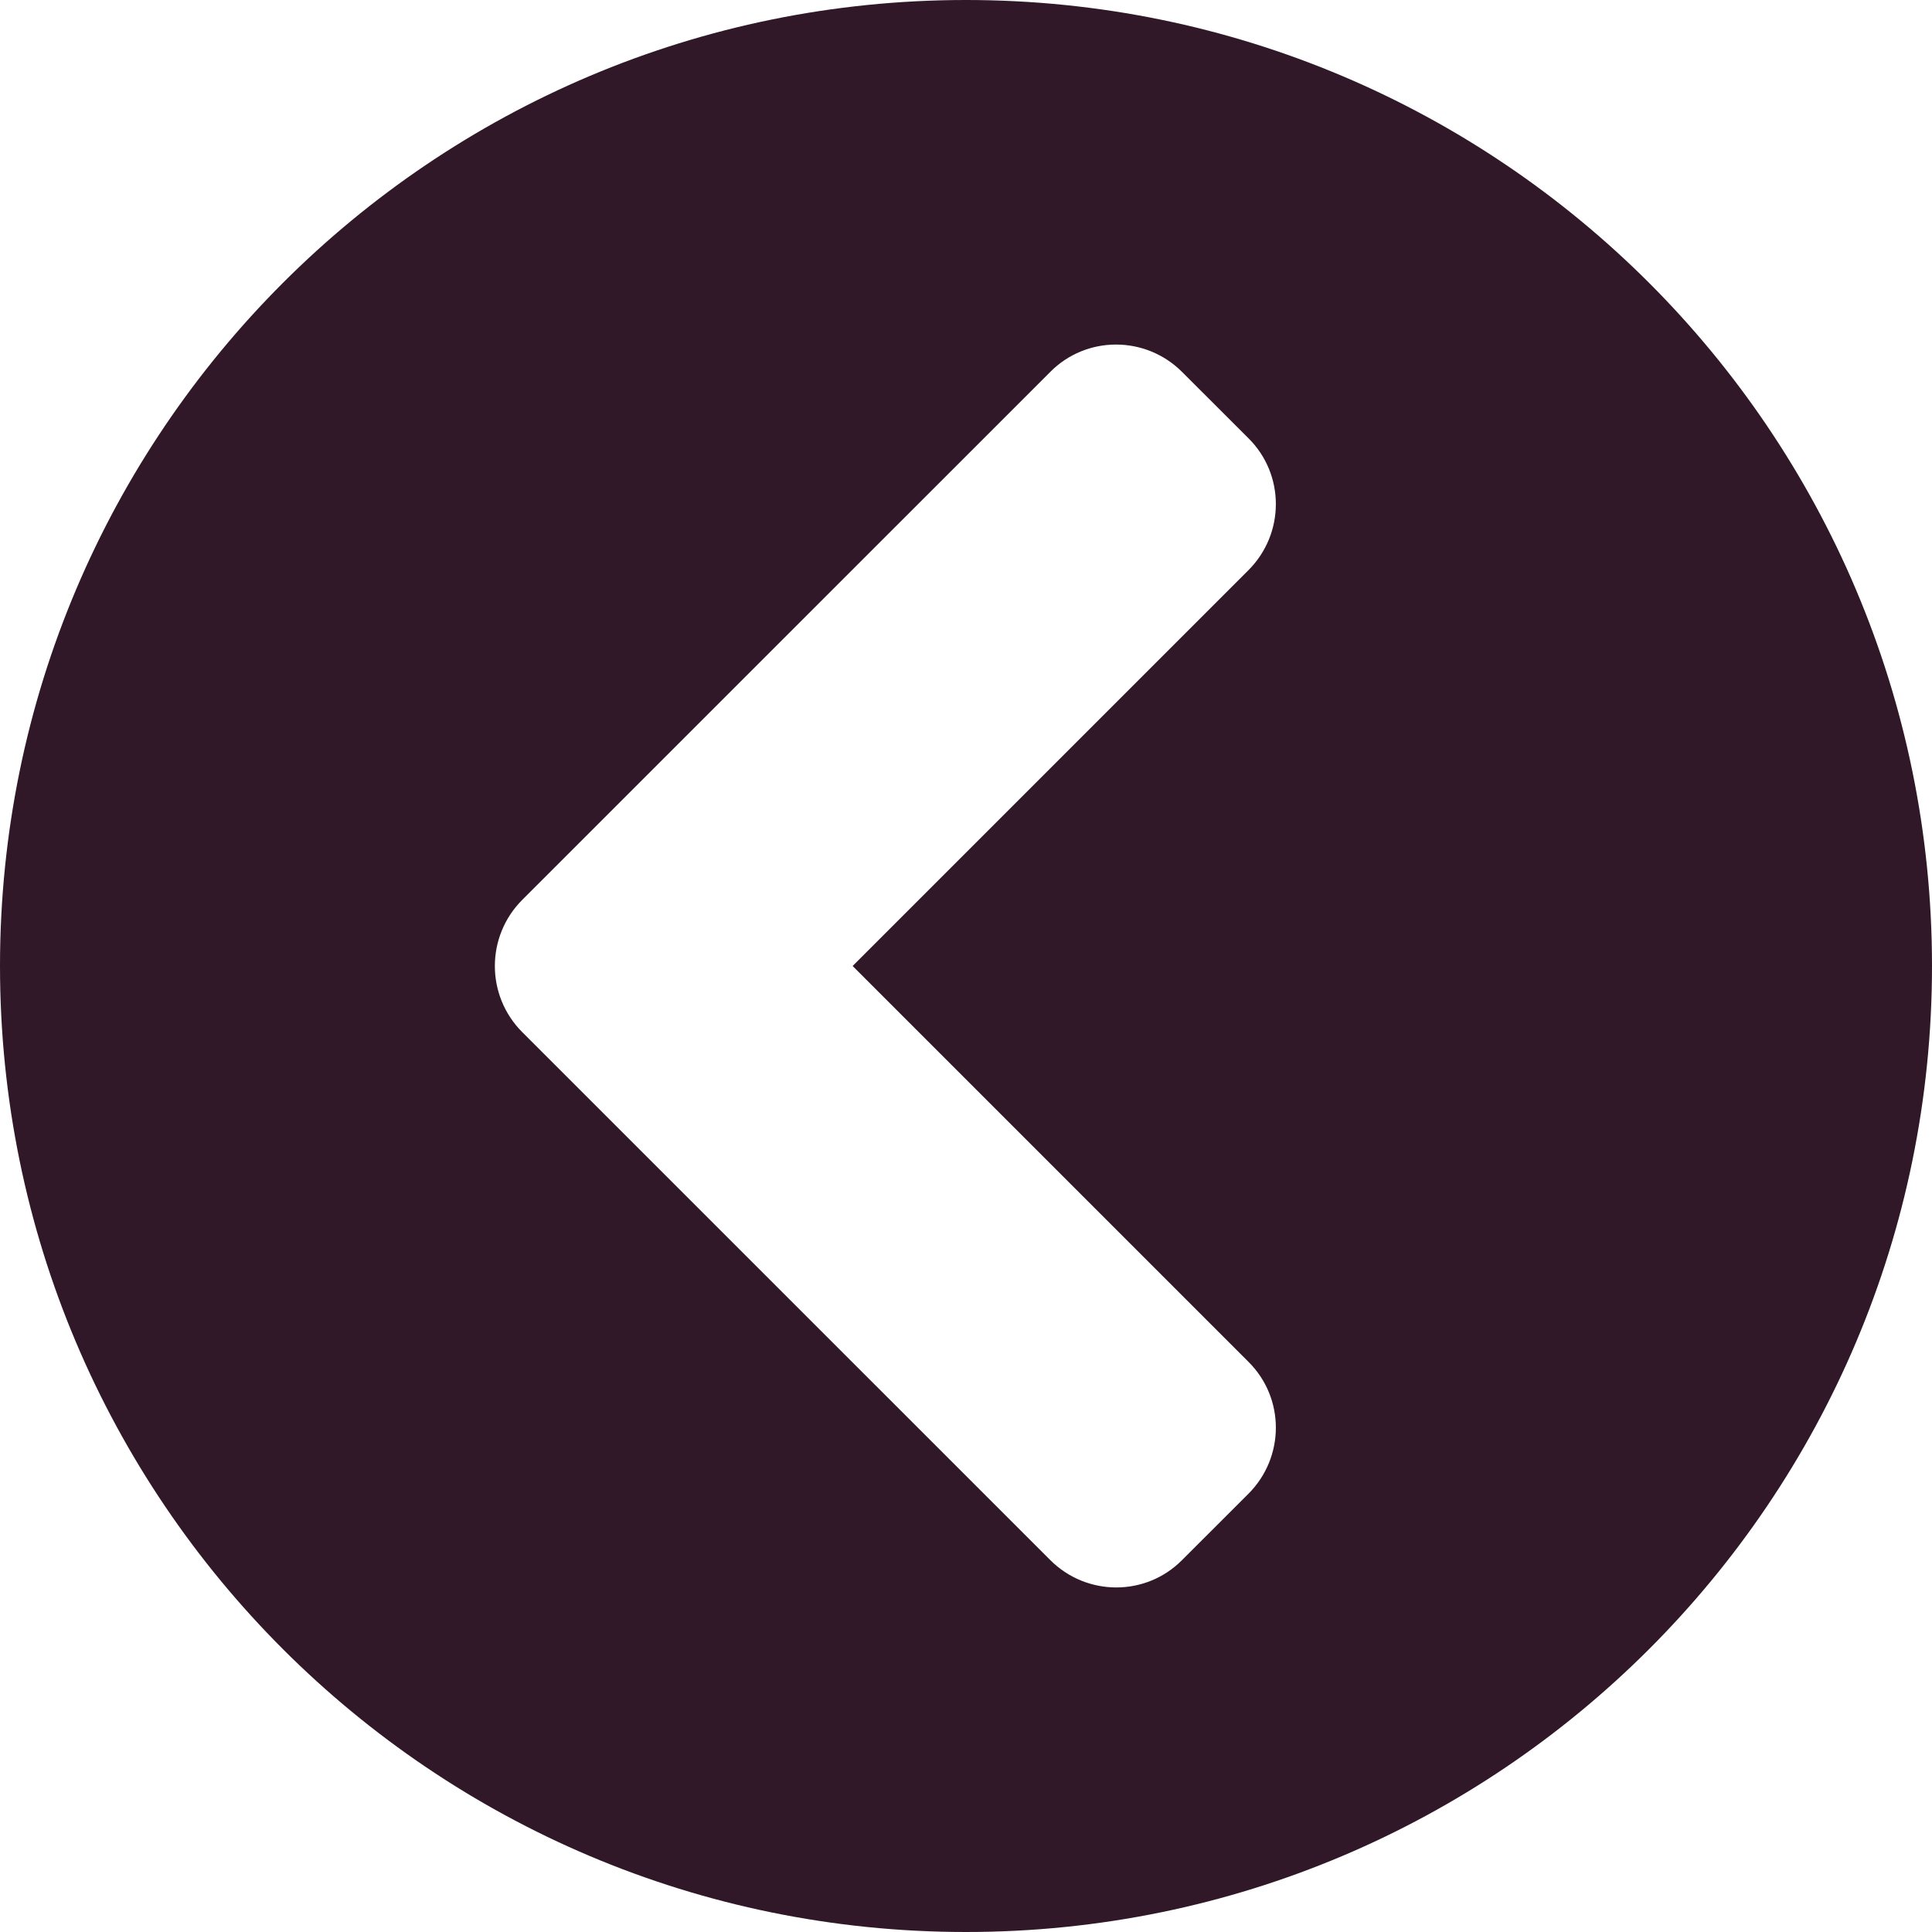 <svg width="25" height="25" viewBox="0 0 25 25" fill="none" xmlns="http://www.w3.org/2000/svg">
<g id="&#240;&#159;&#166;&#134; icon &#34;Chevron Circle Left&#34;">
<path id="Vector" d="M12.5 25C5.595 25 0 19.405 0 12.5C0 5.595 5.595 0 12.5 0C19.405 0 25 5.595 25 12.5C25 19.405 19.405 25 12.5 25ZM6.759 13.357L13.589 20.186C14.062 20.66 14.829 20.66 15.297 20.186L16.154 19.33C16.628 18.856 16.628 18.09 16.154 17.621L11.033 12.5L16.154 7.379C16.628 6.905 16.628 6.139 16.154 5.67L15.297 4.814C14.824 4.34 14.057 4.34 13.589 4.814L6.759 11.643C6.285 12.117 6.285 12.883 6.759 13.357Z" fill="#301828"/>
</g>
</svg>
